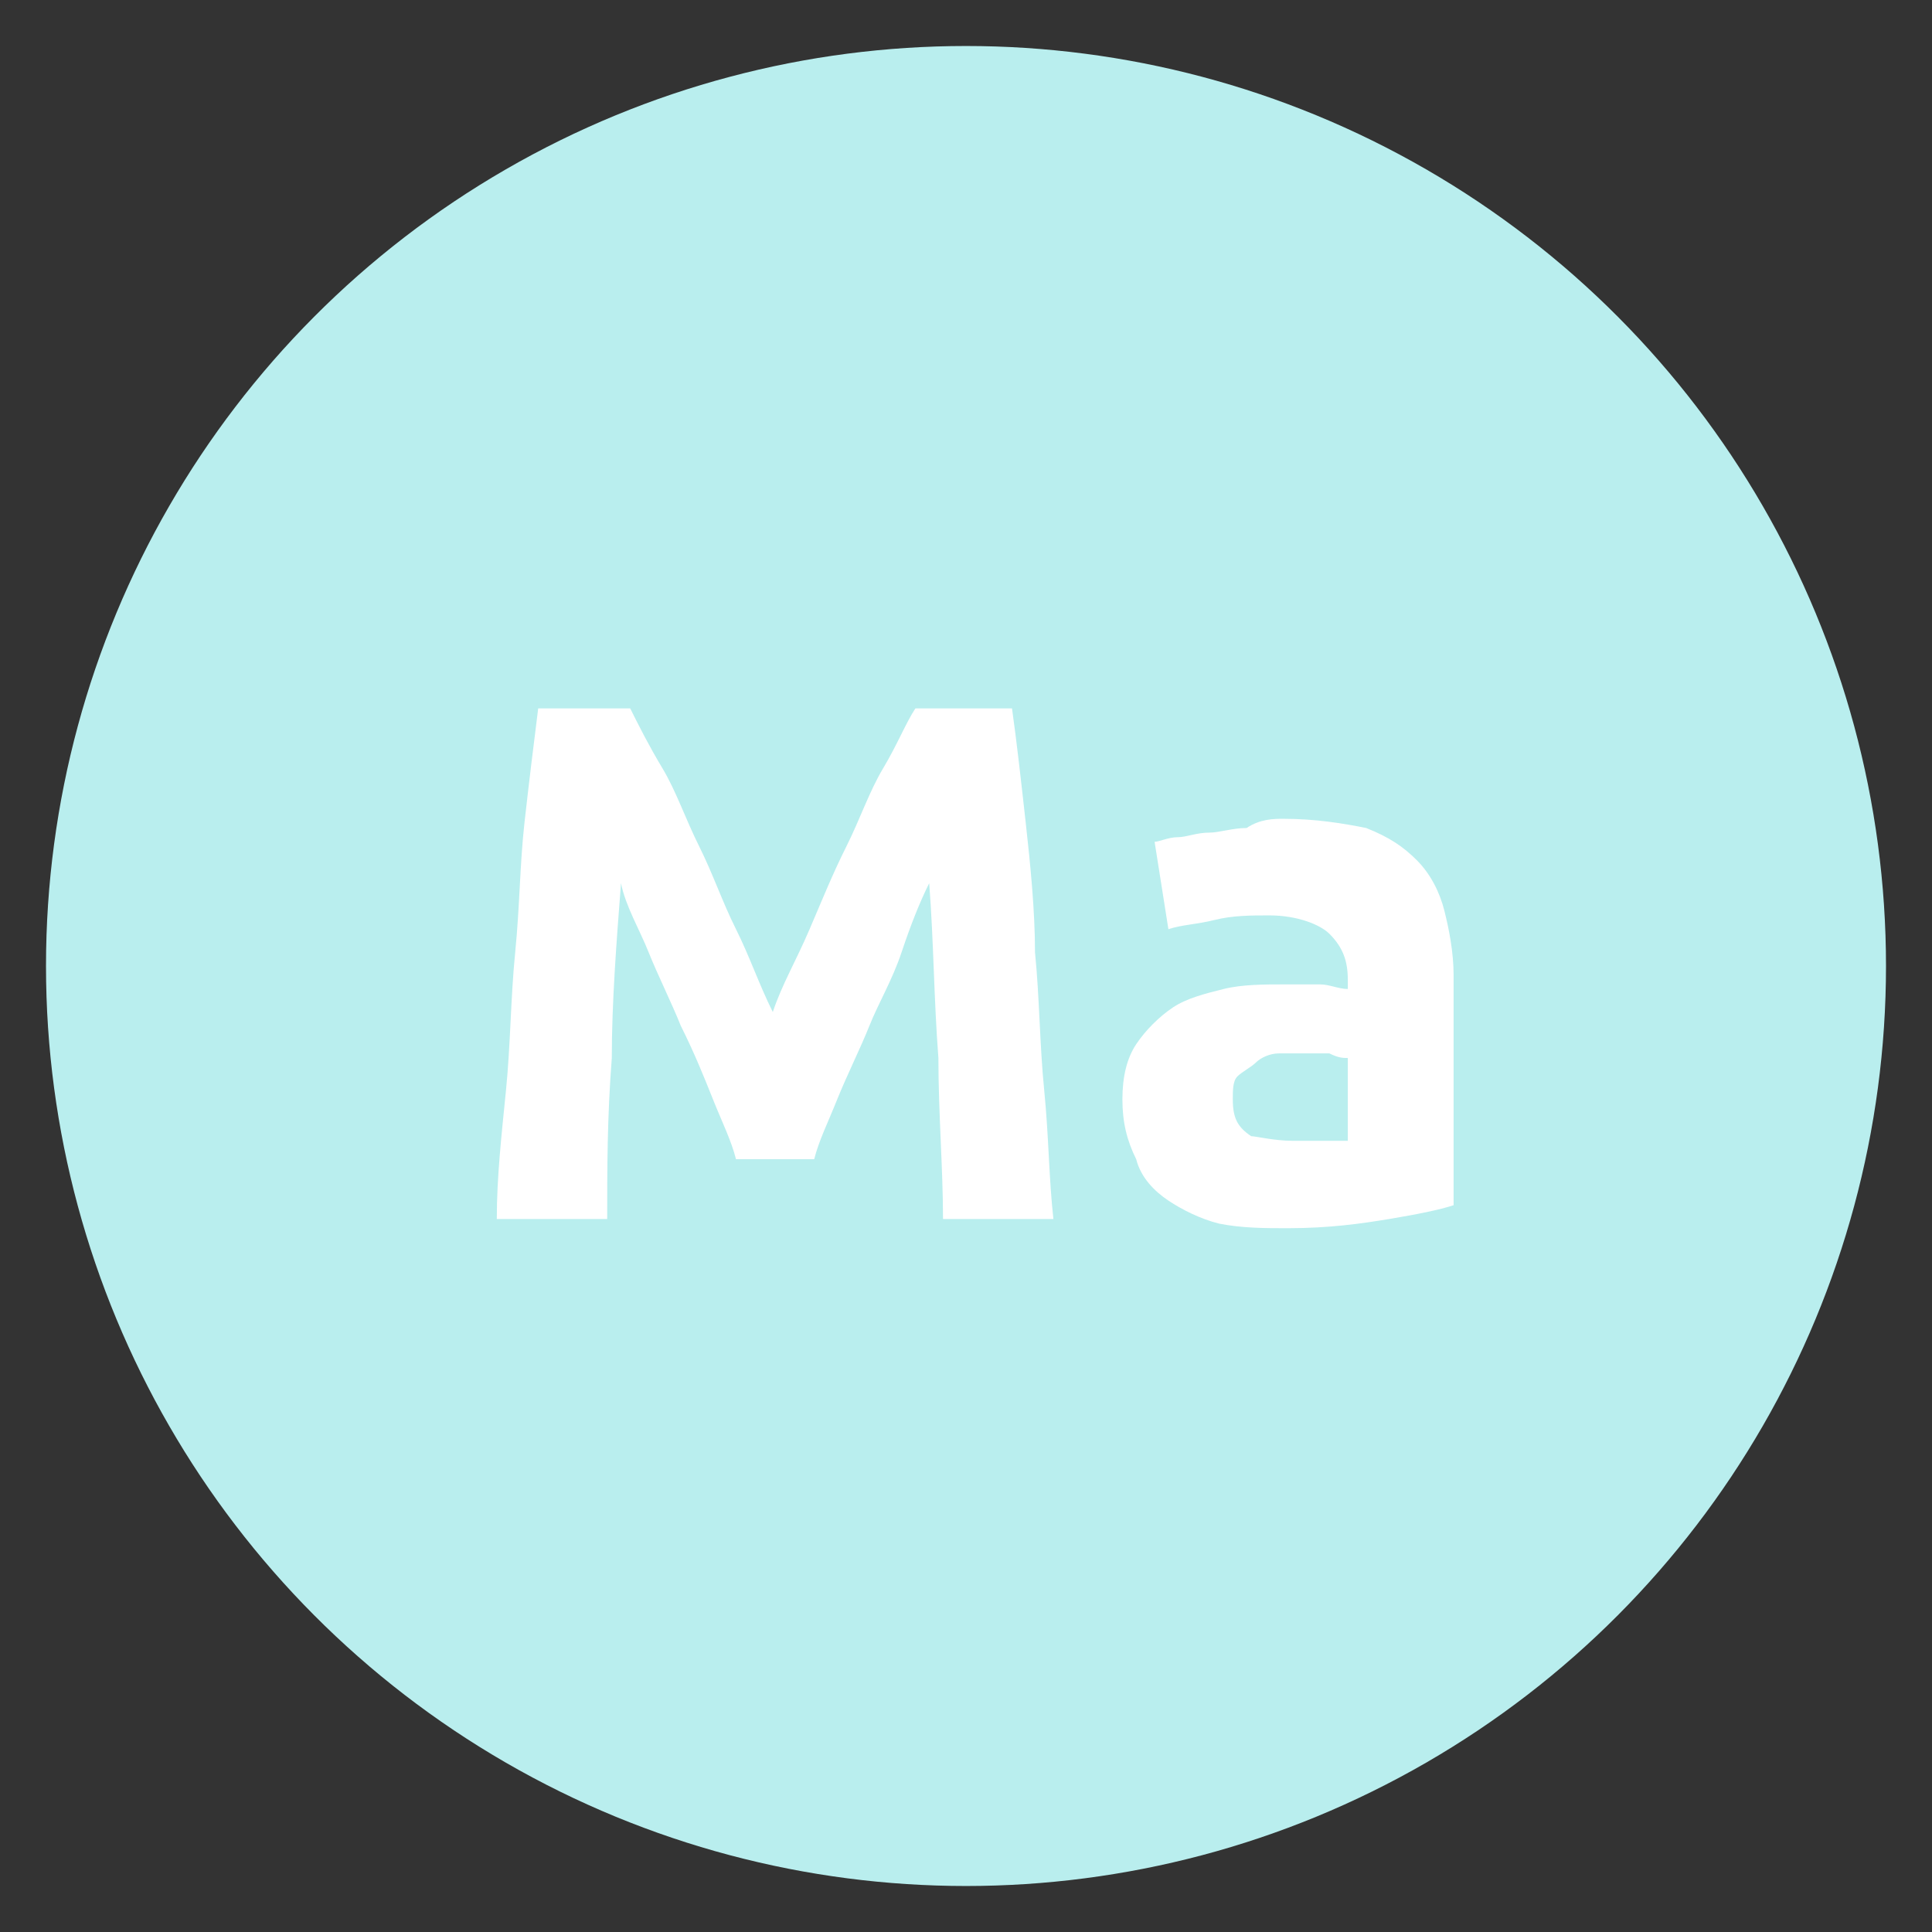 <?xml version="1.0" encoding="utf-8"?>
<!-- Generator: Adobe Illustrator 24.0.3, SVG Export Plug-In . SVG Version: 6.00 Build 0)  -->
<svg version="1.1" id="Calque_1" xmlns="http://www.w3.org/2000/svg" xmlns:xlink="http://www.w3.org/1999/xlink" x="0px" y="0px"
	 width="42px" height="42px" viewBox="0 0 42 42" style="enable-background:new 0 0 42 42;" xml:space="preserve">
<rect x="0" y="0" width="42" height="42" fill="#333333" stroke="none"/>
<style type="text/css">
	.st0{fill:#b9eeee;}
	.st1{fill:#FFFFFF;}
</style>
<circle class="st0" cx="21" cy="21" r="20"/>
<g>
	<path class="st1" d="M13.7,15.4c0.2,0.4,0.4,0.8,0.7,1.3c0.3,0.5,0.5,1.1,0.8,1.7s0.5,1.2,0.8,1.8c0.3,0.6,0.5,1.2,0.8,1.8
		c0.2-0.6,0.5-1.1,0.8-1.8s0.5-1.2,0.8-1.8c0.3-0.6,0.5-1.2,0.8-1.7c0.3-0.5,0.5-1,0.7-1.3H22c0.1,0.7,0.2,1.6,0.3,2.5
		c0.1,0.9,0.2,1.9,0.2,2.8c0.1,1,0.1,2,0.2,3c0.1,1,0.1,1.9,0.2,2.8h-2.4c0-1.1-0.1-2.3-0.1-3.5c-0.1-1.3-0.1-2.5-0.2-3.8
		c-0.2,0.4-0.4,0.9-0.6,1.5s-0.5,1.1-0.7,1.6c-0.2,0.5-0.5,1.1-0.7,1.6c-0.2,0.5-0.4,0.9-0.5,1.3h-1.7c-0.1-0.4-0.3-0.8-0.5-1.3
		c-0.2-0.5-0.4-1-0.7-1.6c-0.2-0.5-0.5-1.1-0.7-1.6c-0.2-0.5-0.5-1-0.6-1.5c-0.1,1.3-0.2,2.6-0.2,3.8c-0.1,1.3-0.1,2.4-0.1,3.5h-2.4
		c0-0.9,0.1-1.8,0.2-2.8c0.1-1,0.1-2,0.2-3c0.1-1,0.1-1.9,0.2-2.8c0.1-0.9,0.2-1.7,0.3-2.5H13.7z"/>
	<path class="st1" d="M27.9,17.8c0.7,0,1.3,0.1,1.8,0.2c0.5,0.2,0.8,0.4,1.1,0.7c0.3,0.3,0.5,0.7,0.6,1.1c0.1,0.4,0.2,0.9,0.2,1.4v5
		c-0.3,0.1-0.8,0.2-1.4,0.3c-0.6,0.1-1.3,0.2-2.2,0.2c-0.5,0-1,0-1.5-0.1c-0.4-0.1-0.8-0.3-1.1-0.5c-0.3-0.2-0.6-0.5-0.7-0.9
		c-0.2-0.4-0.3-0.8-0.3-1.3c0-0.5,0.1-0.9,0.3-1.2c0.2-0.3,0.5-0.6,0.8-0.8c0.3-0.2,0.7-0.3,1.1-0.4c0.4-0.1,0.9-0.1,1.3-0.1
		c0.3,0,0.6,0,0.8,0c0.2,0,0.4,0.1,0.6,0.1v-0.2c0-0.4-0.1-0.7-0.4-1c-0.2-0.2-0.7-0.4-1.3-0.4c-0.4,0-0.8,0-1.2,0.1s-0.7,0.1-1,0.2
		l-0.3-1.9c0.1,0,0.3-0.1,0.5-0.1s0.4-0.1,0.7-0.1c0.2,0,0.5-0.1,0.8-0.1C27.4,17.8,27.7,17.8,27.9,17.8z M28.1,24.8
		c0.2,0,0.5,0,0.7,0c0.2,0,0.4,0,0.5,0v-1.8c-0.1,0-0.2,0-0.4-0.1c-0.2,0-0.4,0-0.5,0c-0.2,0-0.4,0-0.6,0c-0.2,0-0.4,0.1-0.5,0.2
		s-0.3,0.2-0.4,0.3c-0.1,0.1-0.1,0.3-0.1,0.5c0,0.4,0.1,0.6,0.4,0.8C27.3,24.7,27.7,24.8,28.1,24.8z"/>
</g>
</svg>
